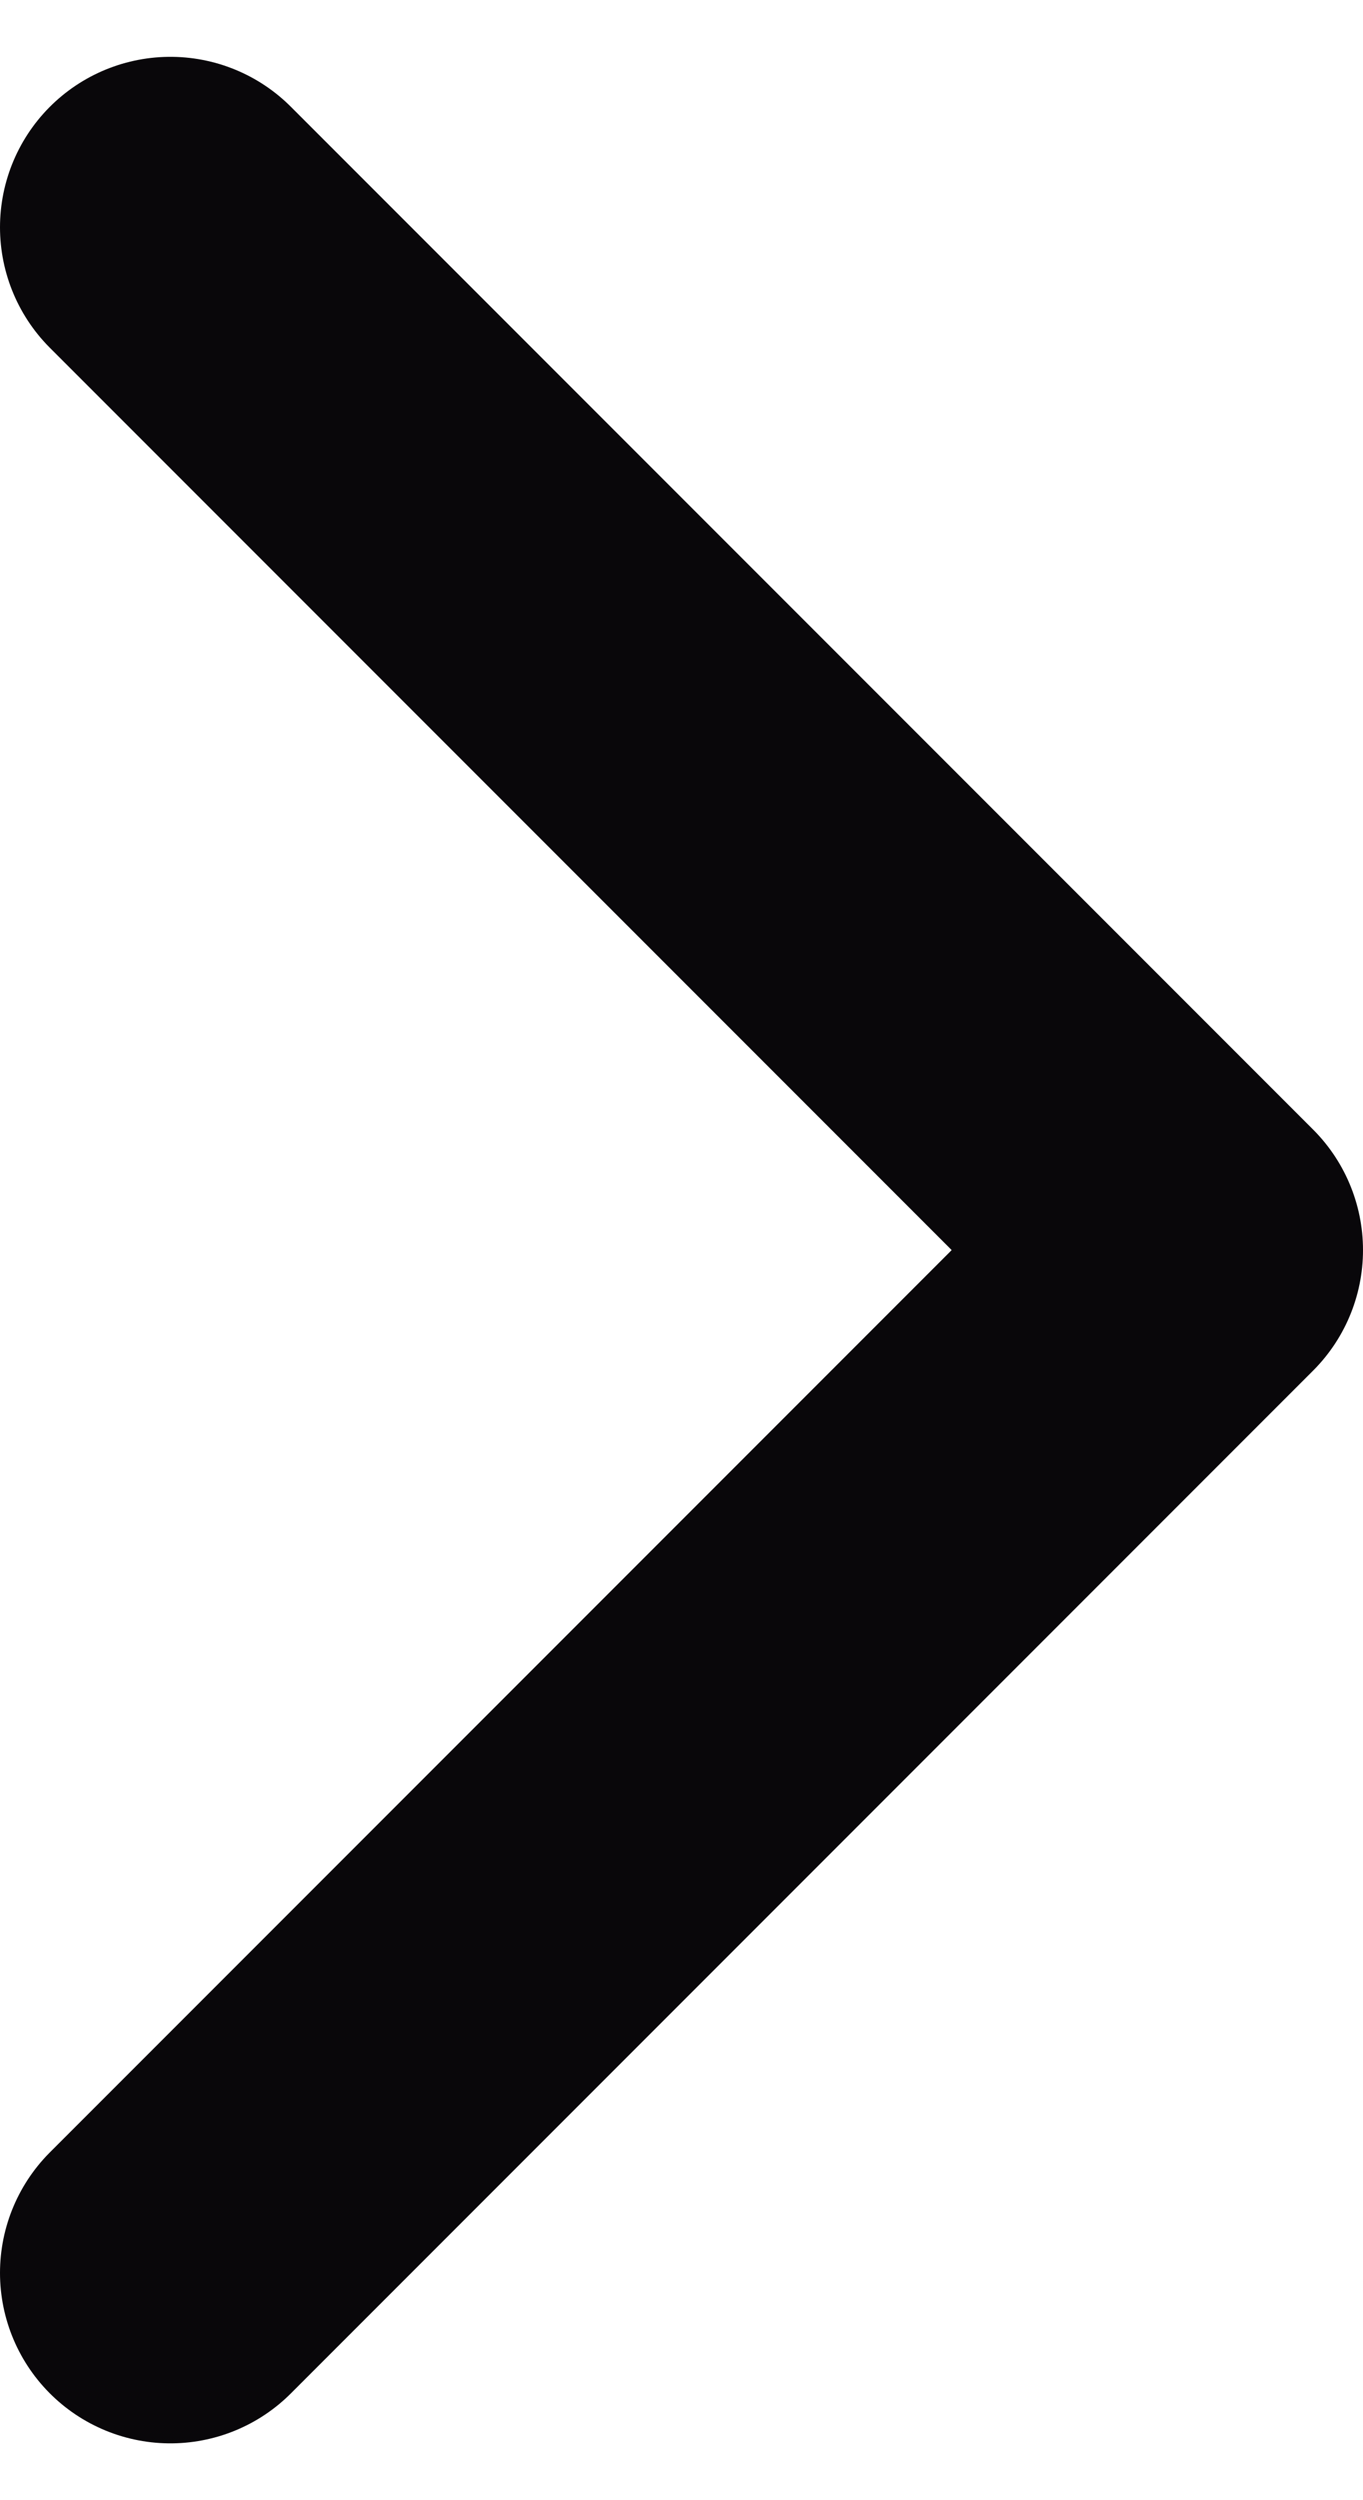 <svg width="12" height="22" viewBox="0 0 12 22" fill="none" xmlns="http://www.w3.org/2000/svg">
<path d="M1.5 20L10.5 11L1.5 2" stroke="#09070A" stroke-width="3" stroke-linecap="round" stroke-linejoin="round"/>
</svg>
